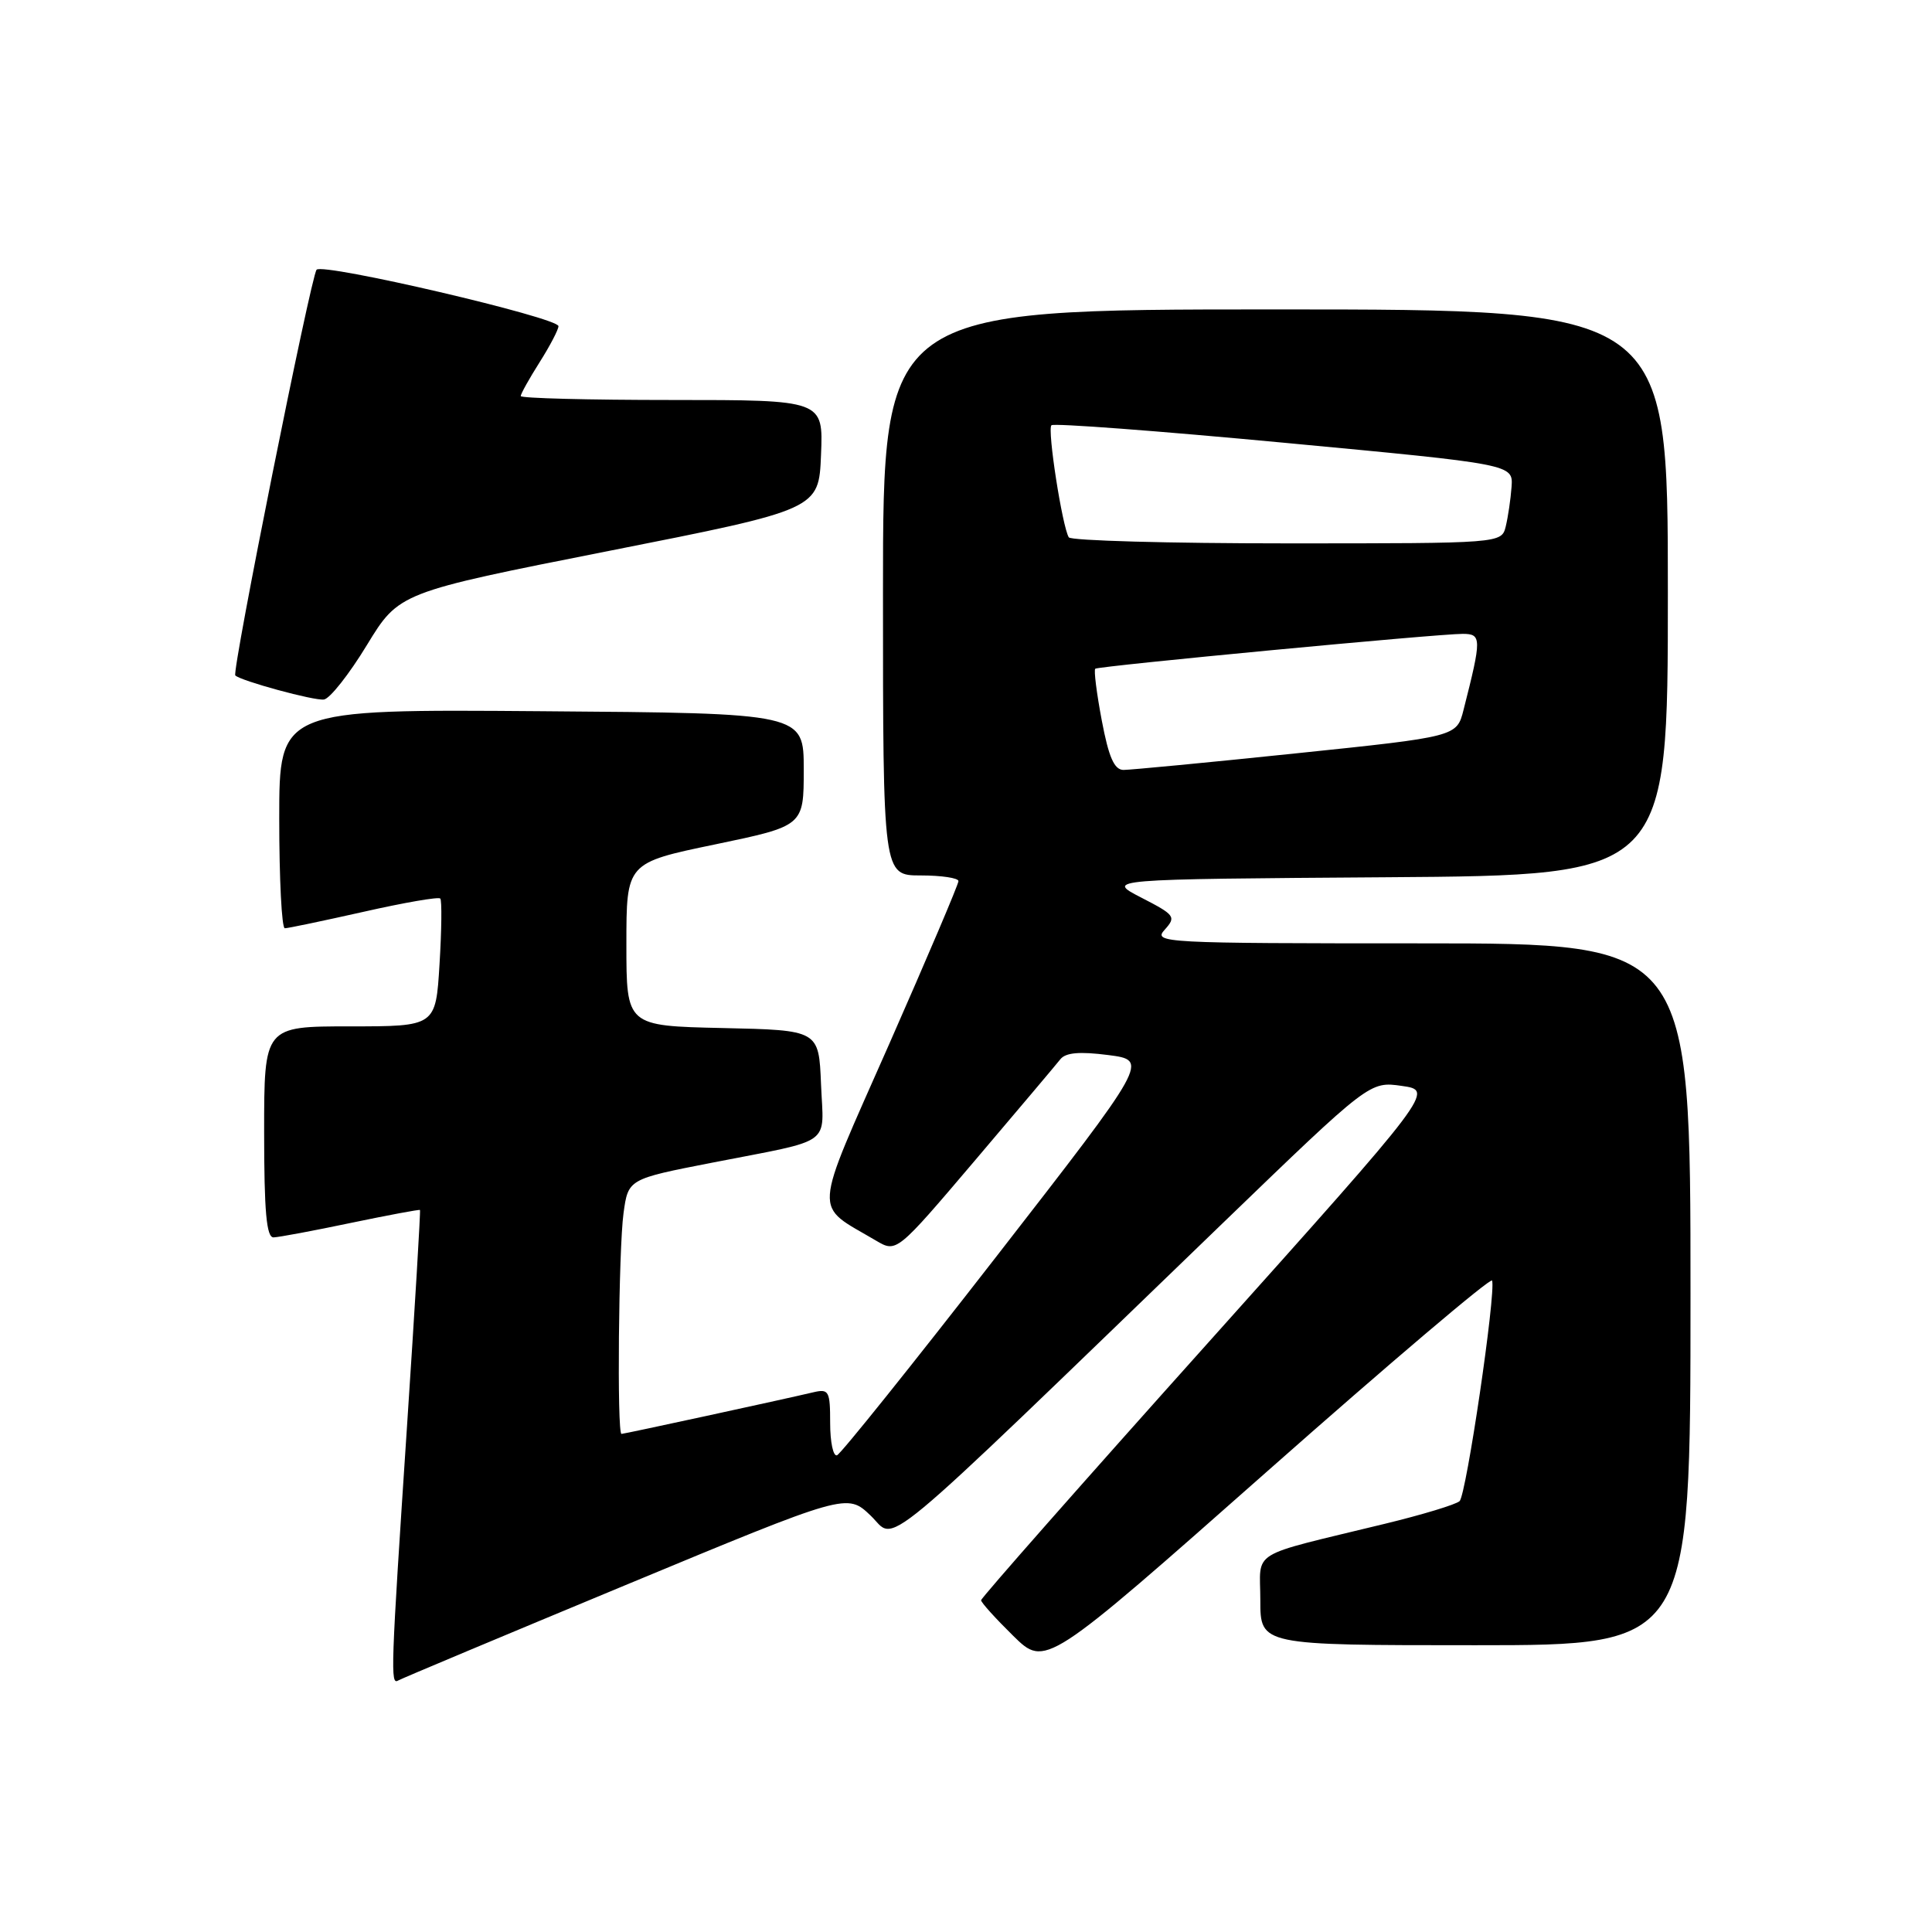 <?xml version="1.0" encoding="UTF-8" standalone="no"?>
<!DOCTYPE svg PUBLIC "-//W3C//DTD SVG 1.1//EN" "http://www.w3.org/Graphics/SVG/1.1/DTD/svg11.dtd" >
<svg xmlns="http://www.w3.org/2000/svg" xmlns:xlink="http://www.w3.org/1999/xlink" version="1.1" viewBox="0 0 256 256">
 <g >
 <path fill="currentColor"
d=" M 82.87 210.04 C 112.24 197.84 112.24 197.84 115.37 200.83 C 118.90 204.21 115.04 207.42 162.21 161.89 C 181.50 143.28 181.50 143.28 185.76 143.89 C 190.02 144.50 190.02 144.50 160.01 178.00 C 143.50 196.42 130.00 211.74 130.00 212.04 C 130.00 212.34 131.92 214.46 134.26 216.76 C 138.52 220.94 138.52 220.94 167.98 194.90 C 184.19 180.57 197.57 169.22 197.71 169.68 C 198.24 171.31 194.29 198.11 193.40 198.91 C 192.91 199.36 188.45 200.71 183.50 201.91 C 165.15 206.38 167.00 205.24 167.00 212.04 C 167.00 218.00 167.00 218.00 195.50 218.00 C 224.00 218.00 224.00 218.00 224.00 171.50 C 224.00 125.00 224.00 125.00 188.35 125.00 C 154.01 125.00 152.75 124.93 154.33 123.19 C 155.87 121.48 155.70 121.24 151.23 118.94 C 146.50 116.50 146.50 116.50 183.75 116.24 C 221.00 115.98 221.00 115.98 221.00 78.49 C 221.00 41.00 221.00 41.00 169.00 41.00 C 117.00 41.00 117.00 41.00 117.00 78.50 C 117.00 116.00 117.00 116.00 122.00 116.00 C 124.75 116.00 127.00 116.34 127.00 116.75 C 127.01 117.16 122.87 126.88 117.82 138.35 C 107.56 161.60 107.71 159.44 116.08 164.39 C 118.80 165.99 118.80 165.99 129.15 153.81 C 134.84 147.11 139.95 141.06 140.50 140.36 C 141.21 139.47 143.04 139.31 146.86 139.80 C 152.22 140.50 152.22 140.50 132.02 166.50 C 120.91 180.80 111.41 192.65 110.91 192.83 C 110.41 193.02 110.00 191.10 110.00 188.56 C 110.00 184.30 109.83 184.00 107.75 184.49 C 103.69 185.45 82.71 190.00 82.35 190.00 C 81.74 190.00 81.97 165.49 82.62 160.76 C 83.24 156.23 83.24 156.23 94.37 154.06 C 110.64 150.88 109.13 151.97 108.79 143.67 C 108.50 136.50 108.50 136.50 95.75 136.22 C 83.00 135.94 83.00 135.94 83.00 125.14 C 83.00 114.33 83.00 114.33 94.75 111.89 C 106.50 109.44 106.50 109.44 106.50 101.97 C 106.50 94.50 106.50 94.50 71.75 94.24 C 37.00 93.97 37.00 93.97 37.00 108.49 C 37.00 116.47 37.33 123.00 37.74 123.00 C 38.15 123.00 42.86 122.01 48.21 120.81 C 53.56 119.60 58.12 118.81 58.34 119.06 C 58.56 119.30 58.52 123.21 58.24 127.75 C 57.74 136.00 57.74 136.00 46.37 136.00 C 35.00 136.00 35.00 136.00 35.00 150.00 C 35.00 160.55 35.31 163.99 36.25 163.96 C 36.94 163.94 41.55 163.08 46.50 162.04 C 51.45 161.01 55.57 160.24 55.65 160.33 C 55.74 160.42 54.97 173.32 53.93 189.00 C 51.78 221.44 51.72 223.28 52.75 222.68 C 53.16 222.43 66.72 216.75 82.87 210.04 Z  M 48.60 85.50 C 52.87 78.50 52.87 78.50 80.68 73.00 C 108.50 67.50 108.50 67.50 108.79 60.25 C 109.09 53.00 109.09 53.00 89.04 53.00 C 78.02 53.00 69.00 52.77 69.00 52.48 C 69.00 52.19 70.12 50.18 71.50 48.00 C 72.88 45.82 74.00 43.67 74.00 43.22 C 74.00 42.09 42.77 34.80 41.95 35.74 C 41.20 36.61 30.69 89.03 31.18 89.50 C 31.94 90.23 41.63 92.87 42.92 92.69 C 43.70 92.59 46.26 89.35 48.60 85.50 Z  M 145.99 95.46 C 145.31 91.86 144.92 88.78 145.13 88.61 C 145.58 88.25 190.55 83.98 193.83 83.99 C 196.33 84.00 196.34 84.58 193.93 94.05 C 193.03 97.61 193.03 97.61 171.76 99.82 C 160.07 101.04 149.76 102.02 148.86 102.02 C 147.64 102.00 146.91 100.33 145.99 95.46 Z  M 141.62 71.20 C 140.76 69.79 138.75 56.91 139.32 56.35 C 139.61 56.05 153.50 57.10 170.18 58.67 C 200.50 61.52 200.50 61.52 200.29 64.51 C 200.17 66.16 199.82 68.51 199.52 69.75 C 198.96 72.00 198.96 72.00 170.54 72.00 C 154.91 72.00 141.90 71.64 141.62 71.20 Z "/>
</g>
</svg>